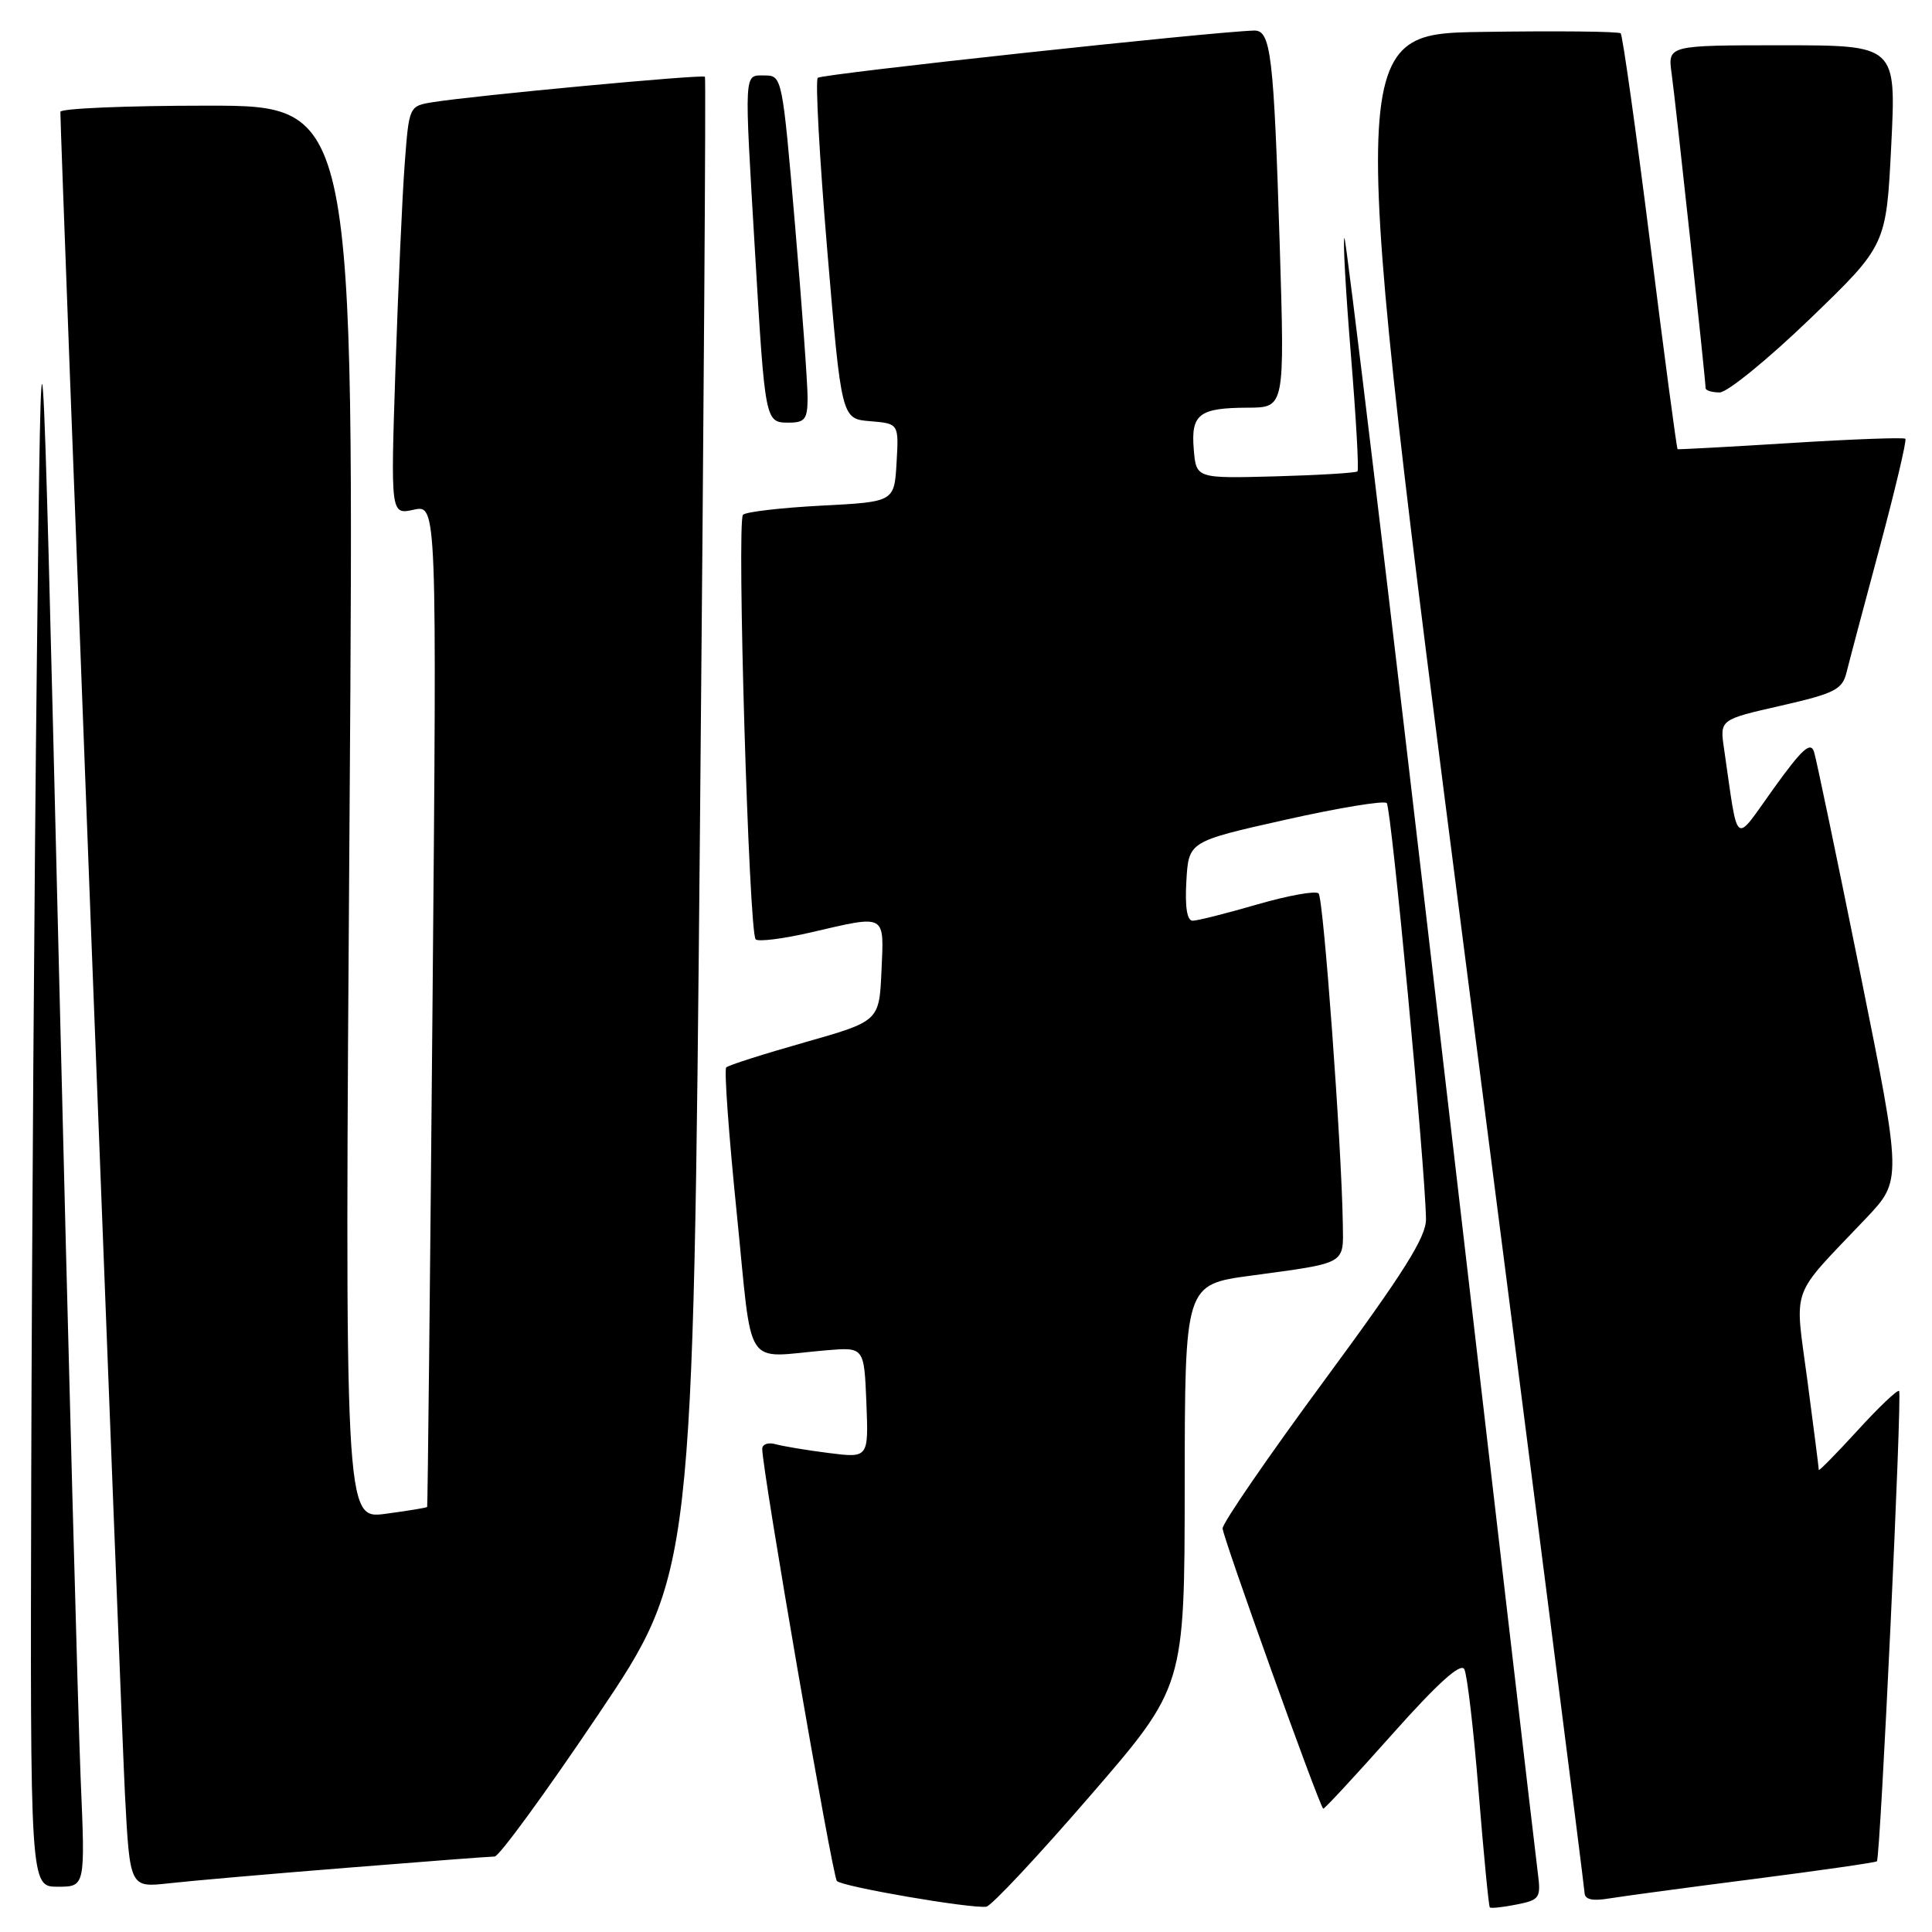 <?xml version="1.0" encoding="UTF-8" standalone="no"?>
<!DOCTYPE svg PUBLIC "-//W3C//DTD SVG 1.1//EN" "http://www.w3.org/Graphics/SVG/1.1/DTD/svg11.dtd" >
<svg xmlns="http://www.w3.org/2000/svg" xmlns:xlink="http://www.w3.org/1999/xlink" version="1.1" viewBox="0 0 256 256">
 <g >
 <path fill="currentColor"
d=" M 144.41 238.00 C 156.96 223.50 156.96 223.50 156.98 196.85 C 157.00 170.21 157.00 170.21 165.75 169.03 C 178.53 167.30 178.01 167.59 177.93 162.18 C 177.78 151.90 175.37 119.03 174.72 118.38 C 174.33 118.00 170.68 118.66 166.60 119.84 C 162.51 121.03 158.66 122.00 158.03 122.00 C 157.29 122.00 157.00 120.19 157.20 116.75 C 157.50 111.50 157.50 111.50 170.29 108.63 C 177.33 107.05 183.38 106.05 183.75 106.41 C 184.35 107.02 188.85 154.58 188.95 161.53 C 188.99 163.90 186.01 168.63 175.50 182.89 C 168.07 192.97 162.00 201.80 162.00 202.52 C 162.00 203.60 174.72 239.06 175.33 239.66 C 175.44 239.77 179.53 235.36 184.43 229.85 C 190.51 223.02 193.56 220.27 194.03 221.18 C 194.41 221.90 195.27 229.24 195.93 237.49 C 196.60 245.73 197.26 252.60 197.41 252.74 C 197.56 252.89 199.15 252.72 200.95 252.36 C 204.04 251.74 204.20 251.50 203.76 248.10 C 203.50 246.12 197.72 196.50 190.90 137.83 C 184.09 79.15 178.34 31.32 178.14 31.53 C 177.93 31.74 178.32 38.70 179.00 47.00 C 179.68 55.30 180.08 62.26 179.87 62.46 C 179.67 62.66 174.78 62.96 169.00 63.12 C 158.50 63.40 158.50 63.40 158.18 59.55 C 157.79 54.87 158.88 54.04 165.37 54.02 C 170.23 54.00 170.23 54.00 169.58 32.75 C 168.78 7.15 168.41 3.98 166.16 4.05 C 160.56 4.21 108.86 9.80 108.36 10.31 C 108.02 10.64 108.59 20.95 109.62 33.21 C 111.50 55.50 111.50 55.50 115.30 55.81 C 119.10 56.13 119.10 56.13 118.80 61.31 C 118.50 66.50 118.50 66.50 108.83 67.00 C 103.51 67.28 98.84 67.82 98.45 68.21 C 97.61 69.06 99.23 123.57 100.13 124.47 C 100.48 124.81 103.77 124.40 107.44 123.55 C 117.53 121.21 117.14 121.00 116.80 128.66 C 116.50 135.31 116.50 135.31 106.62 138.12 C 101.19 139.66 96.51 141.15 96.23 141.44 C 95.94 141.72 96.57 150.40 97.62 160.73 C 99.78 182.03 98.37 179.86 109.50 178.92 C 114.50 178.50 114.50 178.50 114.80 185.85 C 115.09 193.20 115.09 193.20 109.80 192.53 C 106.88 192.16 103.71 191.63 102.75 191.36 C 101.79 191.09 101.00 191.37 101.00 191.98 C 101.00 194.83 110.29 248.59 110.89 249.24 C 111.60 250.00 128.54 252.91 130.69 252.65 C 131.34 252.57 137.52 245.97 144.41 238.00 Z  M 232.46 248.97 C 241.24 247.84 248.55 246.79 248.70 246.63 C 249.16 246.17 252.06 184.73 251.64 184.31 C 251.43 184.10 248.95 186.46 246.13 189.55 C 243.31 192.63 241.00 194.98 241.00 194.77 C 241.00 194.55 240.33 189.26 239.50 183.00 C 237.79 170.07 237.03 172.21 247.24 161.45 C 252.03 156.40 252.03 156.40 246.49 128.95 C 243.44 113.85 240.69 100.67 240.38 99.66 C 239.93 98.20 238.82 99.19 235.01 104.49 C 229.65 111.94 230.39 112.54 228.44 99.18 C 227.88 95.35 227.88 95.35 235.97 93.51 C 243.14 91.87 244.12 91.37 244.68 89.08 C 245.03 87.66 247.01 80.20 249.08 72.50 C 251.14 64.80 252.67 58.34 252.47 58.14 C 252.28 57.94 245.45 58.19 237.31 58.70 C 229.16 59.21 222.41 59.57 222.29 59.52 C 222.17 59.46 220.53 47.14 218.65 32.15 C 216.76 17.15 215.00 4.67 214.75 4.42 C 214.50 4.16 206.21 4.08 196.34 4.23 C 178.39 4.50 178.39 4.50 194.16 127.00 C 202.83 194.38 209.94 250.08 209.96 250.80 C 209.99 251.70 210.99 251.93 213.25 251.55 C 215.04 251.26 223.68 250.09 232.46 248.97 Z  M 10.69 235.75 C 10.36 227.91 9.05 179.20 7.79 127.50 C 5.50 33.50 5.50 33.50 4.89 87.00 C 4.55 116.42 4.22 165.14 4.14 195.25 C 4.00 250.00 4.00 250.00 7.65 250.00 C 11.30 250.00 11.30 250.00 10.69 235.75 Z  M 45.98 247.49 C 56.15 246.67 64.95 246.00 65.54 246.00 C 66.13 246.00 72.29 237.56 79.23 227.25 C 91.84 208.50 91.84 208.50 92.75 109.50 C 93.25 55.05 93.55 10.35 93.41 10.17 C 93.16 9.82 62.82 12.66 57.35 13.54 C 54.20 14.05 54.20 14.05 53.62 21.78 C 53.30 26.02 52.76 38.21 52.40 48.86 C 51.76 68.21 51.76 68.21 54.82 67.54 C 57.89 66.87 57.89 66.87 57.31 133.18 C 56.99 169.66 56.67 199.58 56.60 199.68 C 56.52 199.79 54.03 200.19 51.07 200.59 C 45.67 201.30 45.67 201.30 46.32 107.65 C 46.96 14.00 46.96 14.00 27.48 14.00 C 16.77 14.00 8.00 14.37 8.00 14.82 C 8.00 18.34 16.06 228.23 16.56 237.81 C 17.21 250.12 17.21 250.12 22.35 249.55 C 25.18 249.23 35.82 248.30 45.98 247.49 Z  M 107.01 52.75 C 107.02 50.96 106.27 40.61 105.34 29.75 C 103.67 10.22 103.63 10.00 101.33 10.00 C 98.54 10.00 98.60 8.96 100.05 33.50 C 101.38 55.95 101.39 56.00 104.52 56.00 C 106.65 56.00 107.00 55.54 107.01 52.75 Z  M 239.83 42.25 C 249.94 32.50 249.94 32.50 250.60 19.25 C 251.26 6.00 251.26 6.00 236.12 6.00 C 220.98 6.00 220.98 6.00 221.50 9.75 C 222.02 13.46 226.00 50.34 226.00 51.43 C 226.00 51.74 226.84 52.00 227.86 52.00 C 228.88 52.00 234.26 47.61 239.83 42.25 Z "/>
</g>
</svg>